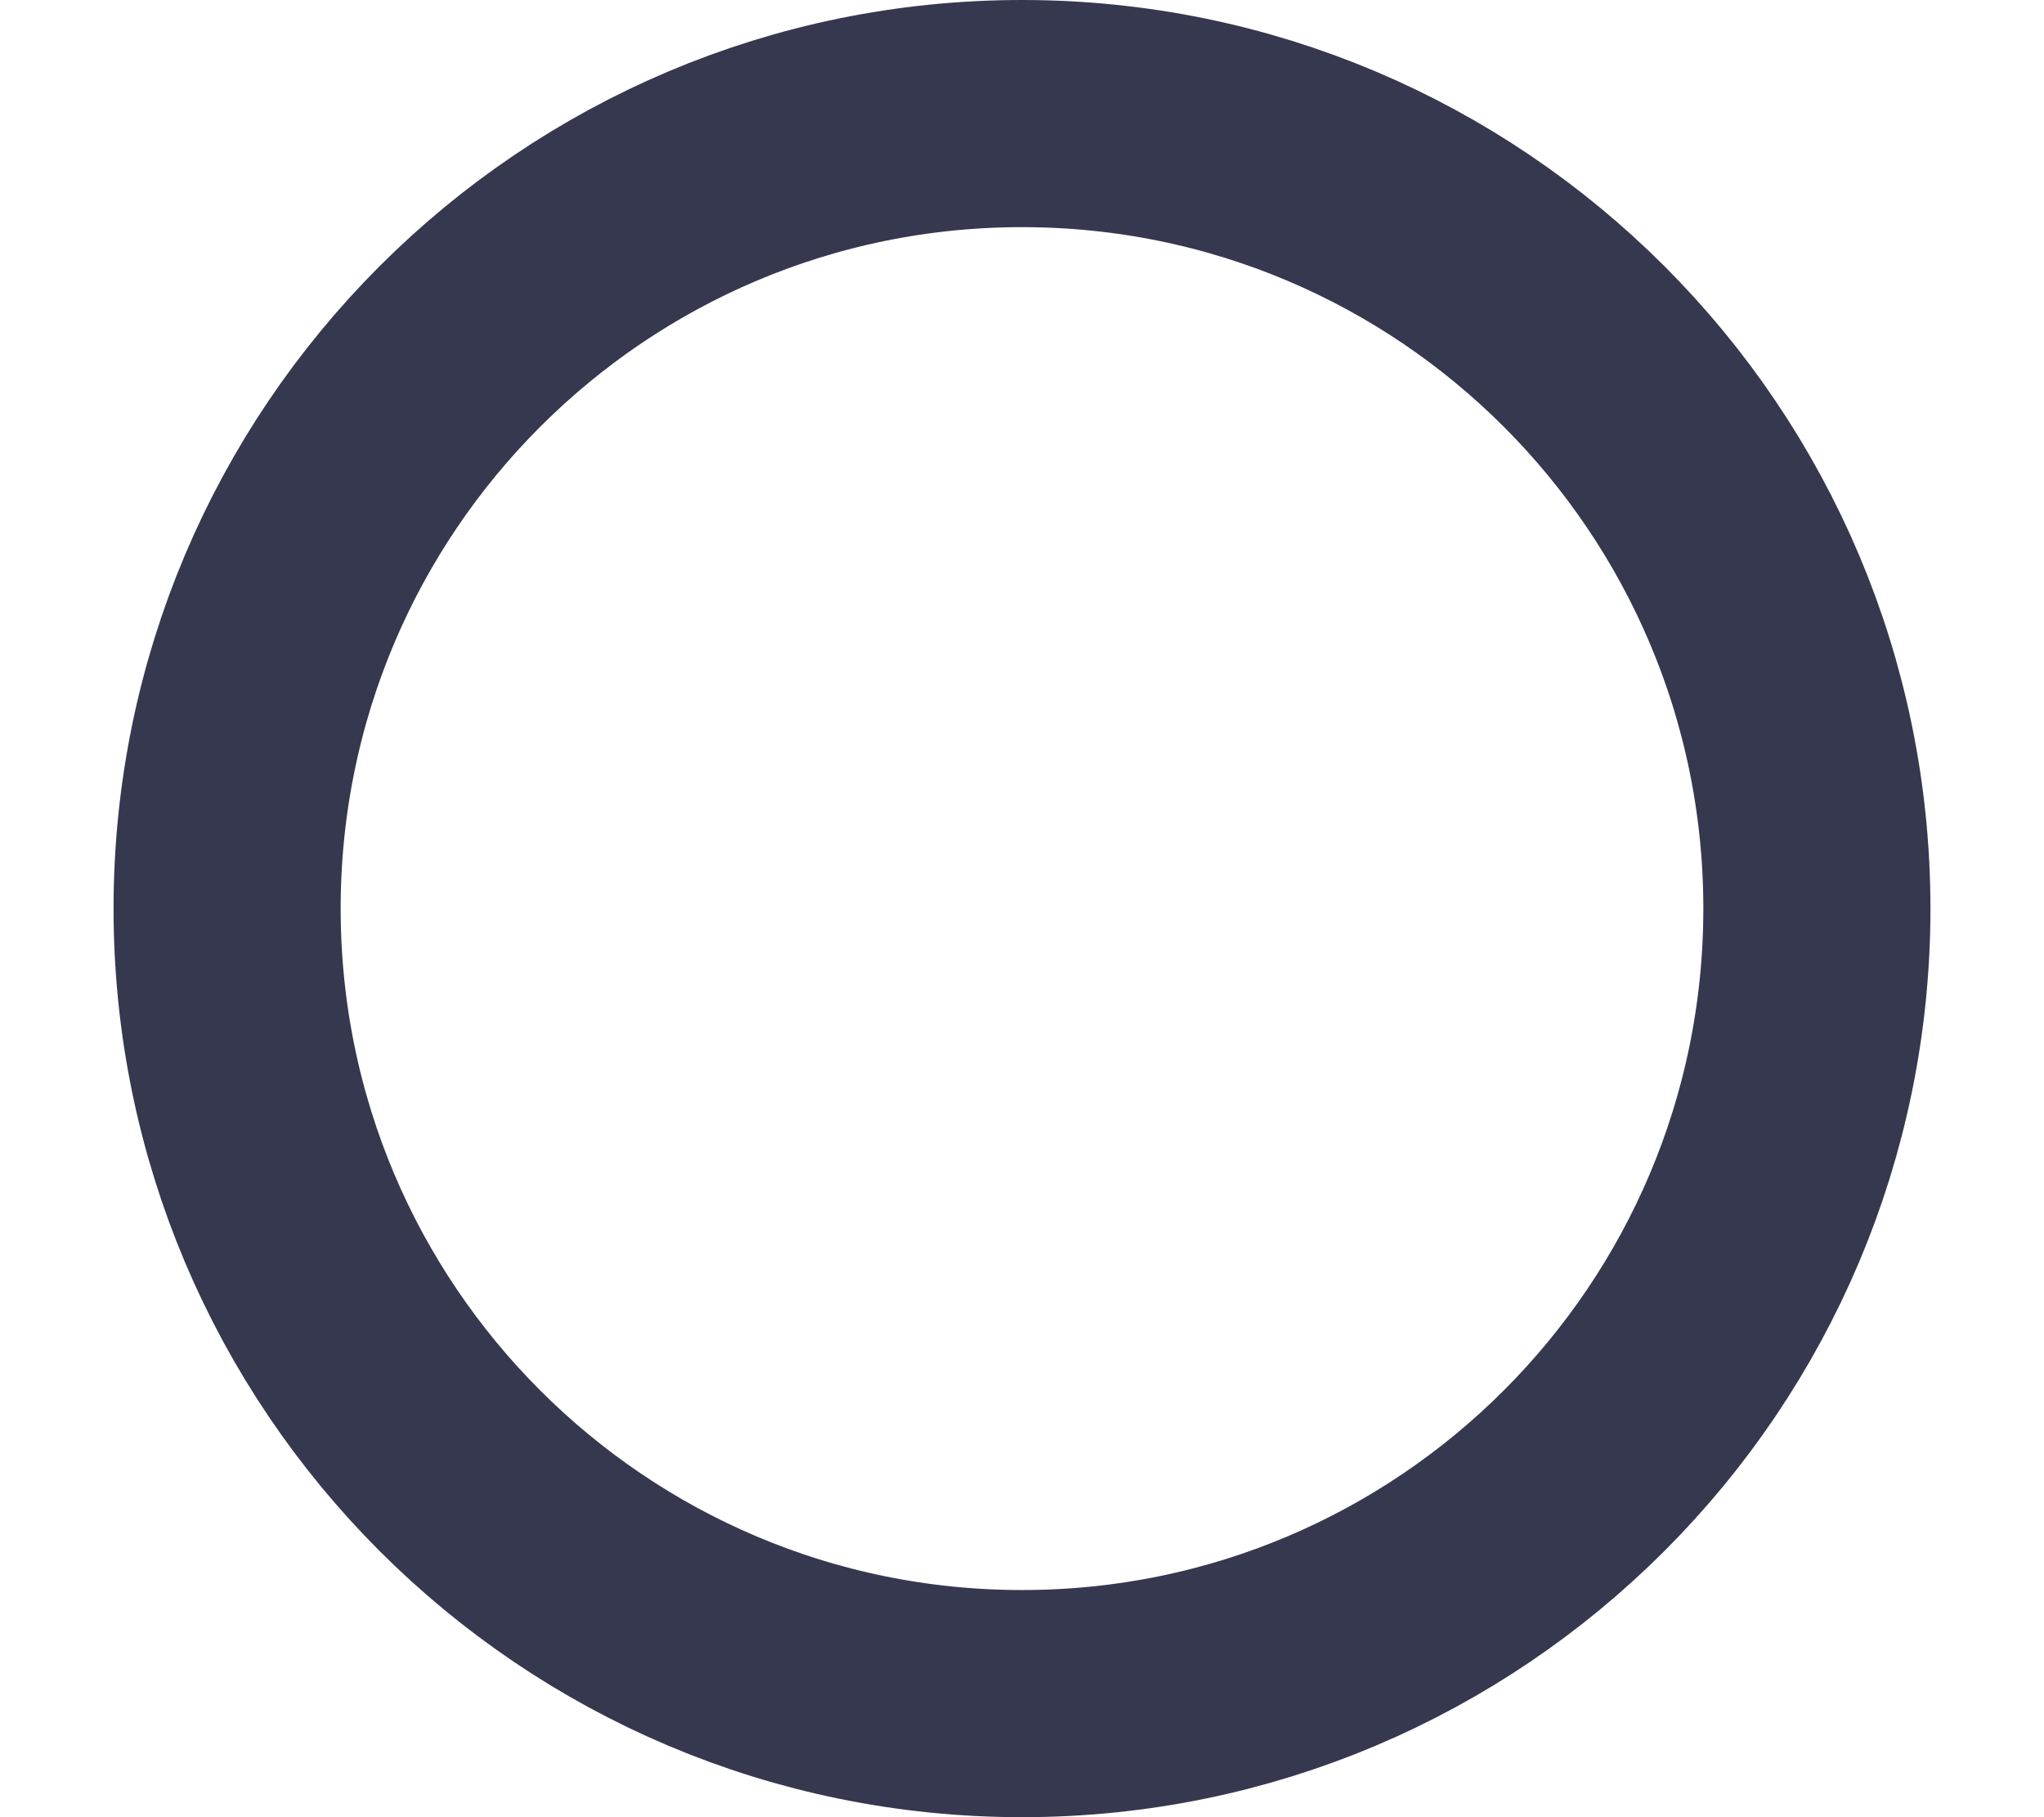 <svg width="9" height="8" viewBox="0 0 9 8" fill="none" xmlns="http://www.w3.org/2000/svg">
<path d="M8 4C8 5.933 6.433 7.5 4.5 7.5C2.567 7.5 1 5.933 1 4C1 2.067 2.567 0.5 4.5 0.5C6.433 0.5 8 2.067 8 4Z" stroke="#36384F"/>
</svg>
